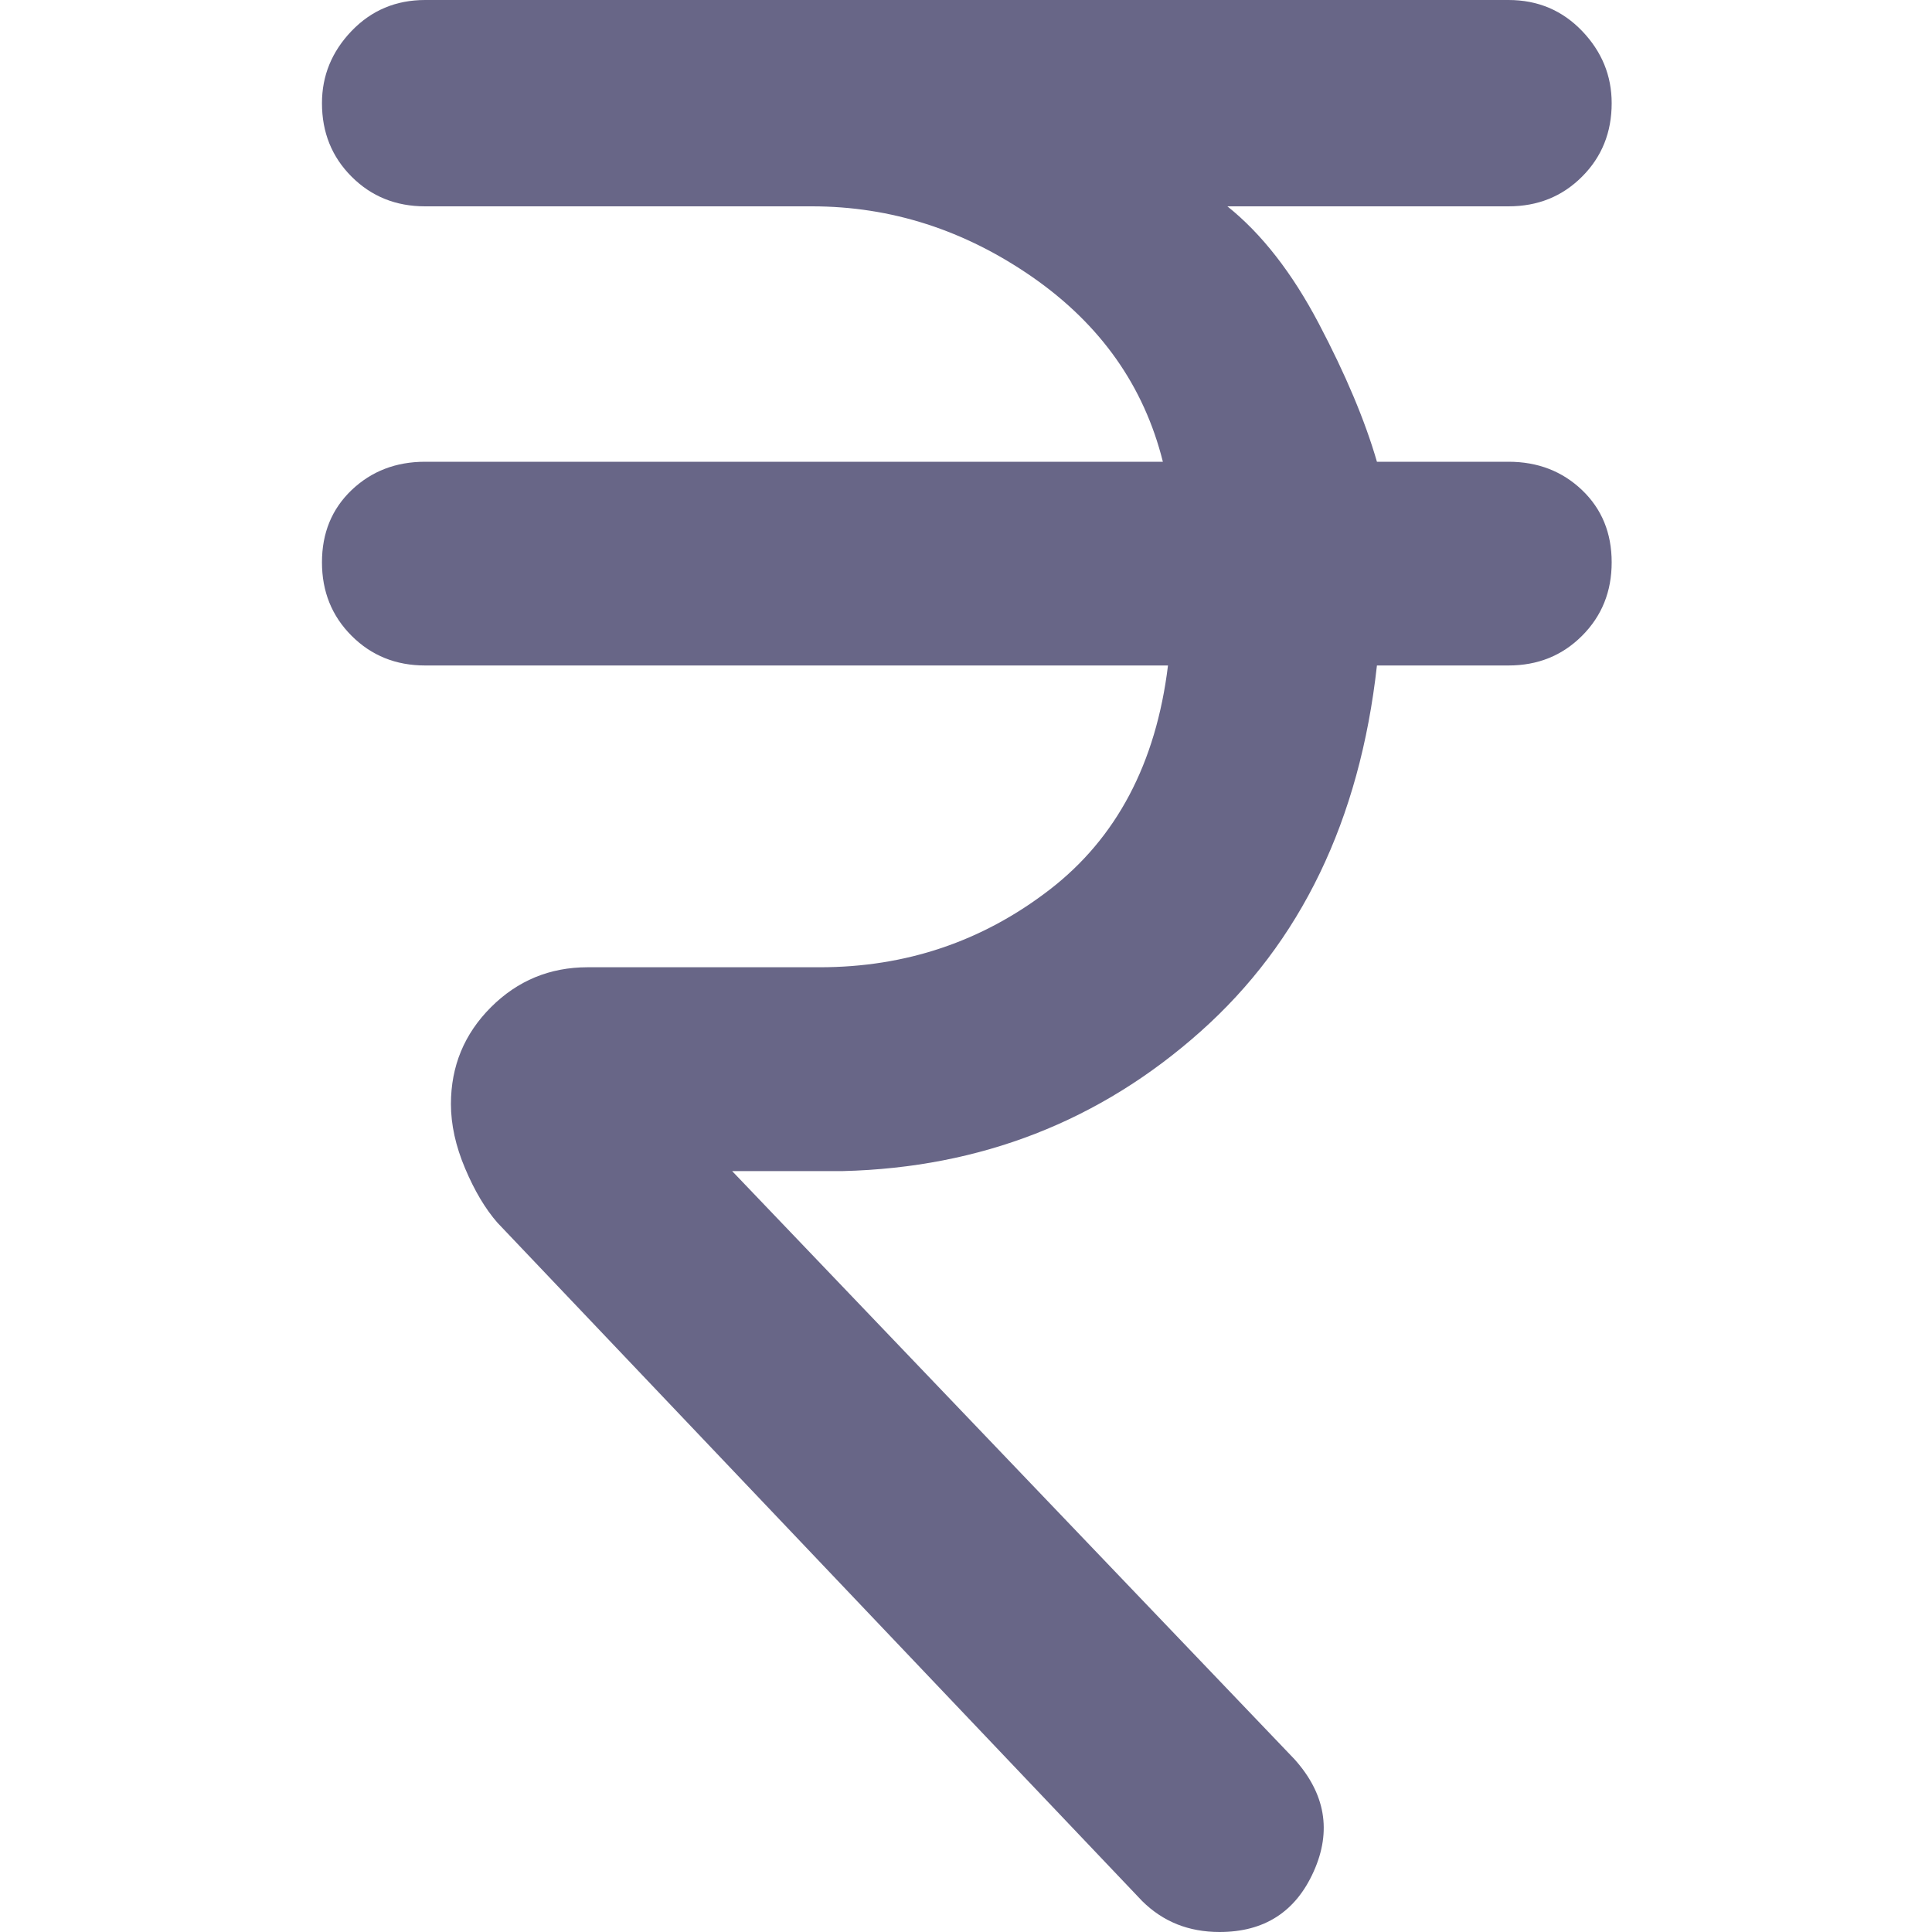 <svg width="20" height="20" viewBox="0 0 20 20" fill="none" xmlns="http://www.w3.org/2000/svg">
<path d="M12.625 20C12.465 20 12.318 19.973 12.185 19.92C12.051 19.866 11.931 19.786 11.824 19.68L5.149 12.657C5.024 12.514 4.913 12.328 4.815 12.096C4.717 11.865 4.668 11.642 4.668 11.429C4.668 11.037 4.806 10.703 5.082 10.427C5.358 10.151 5.692 10.013 6.083 10.013H8.487C9.377 10.013 10.169 9.746 10.863 9.212C11.557 8.678 11.967 7.904 12.091 6.889H4.401C4.098 6.889 3.845 6.787 3.64 6.582C3.435 6.377 3.333 6.124 3.333 5.821C3.333 5.518 3.435 5.269 3.64 5.073C3.845 4.878 4.098 4.78 4.401 4.78H12.038C11.842 3.996 11.393 3.36 10.69 2.87C9.986 2.381 9.225 2.136 8.406 2.136H4.401C4.098 2.136 3.845 2.034 3.64 1.829C3.435 1.624 3.333 1.371 3.333 1.068C3.333 0.783 3.435 0.534 3.64 0.32C3.845 0.107 4.098 0 4.401 0H15.616C15.919 0 16.172 0.107 16.377 0.32C16.582 0.534 16.684 0.783 16.684 1.068C16.684 1.371 16.582 1.624 16.377 1.829C16.172 2.034 15.919 2.136 15.616 2.136H12.706C13.062 2.421 13.377 2.826 13.653 3.351C13.929 3.876 14.13 4.352 14.254 4.78H15.616C15.919 4.78 16.172 4.878 16.377 5.073C16.582 5.269 16.684 5.518 16.684 5.821C16.684 6.124 16.582 6.377 16.377 6.582C16.172 6.787 15.919 6.889 15.616 6.889H14.254C14.076 8.491 13.466 9.755 12.425 10.681C11.384 11.607 10.151 12.087 8.727 12.123H7.579L13.4 18.211C13.72 18.567 13.787 18.954 13.6 19.372C13.413 19.791 13.088 20 12.625 20Z" fill="#686687"/>
</svg>
